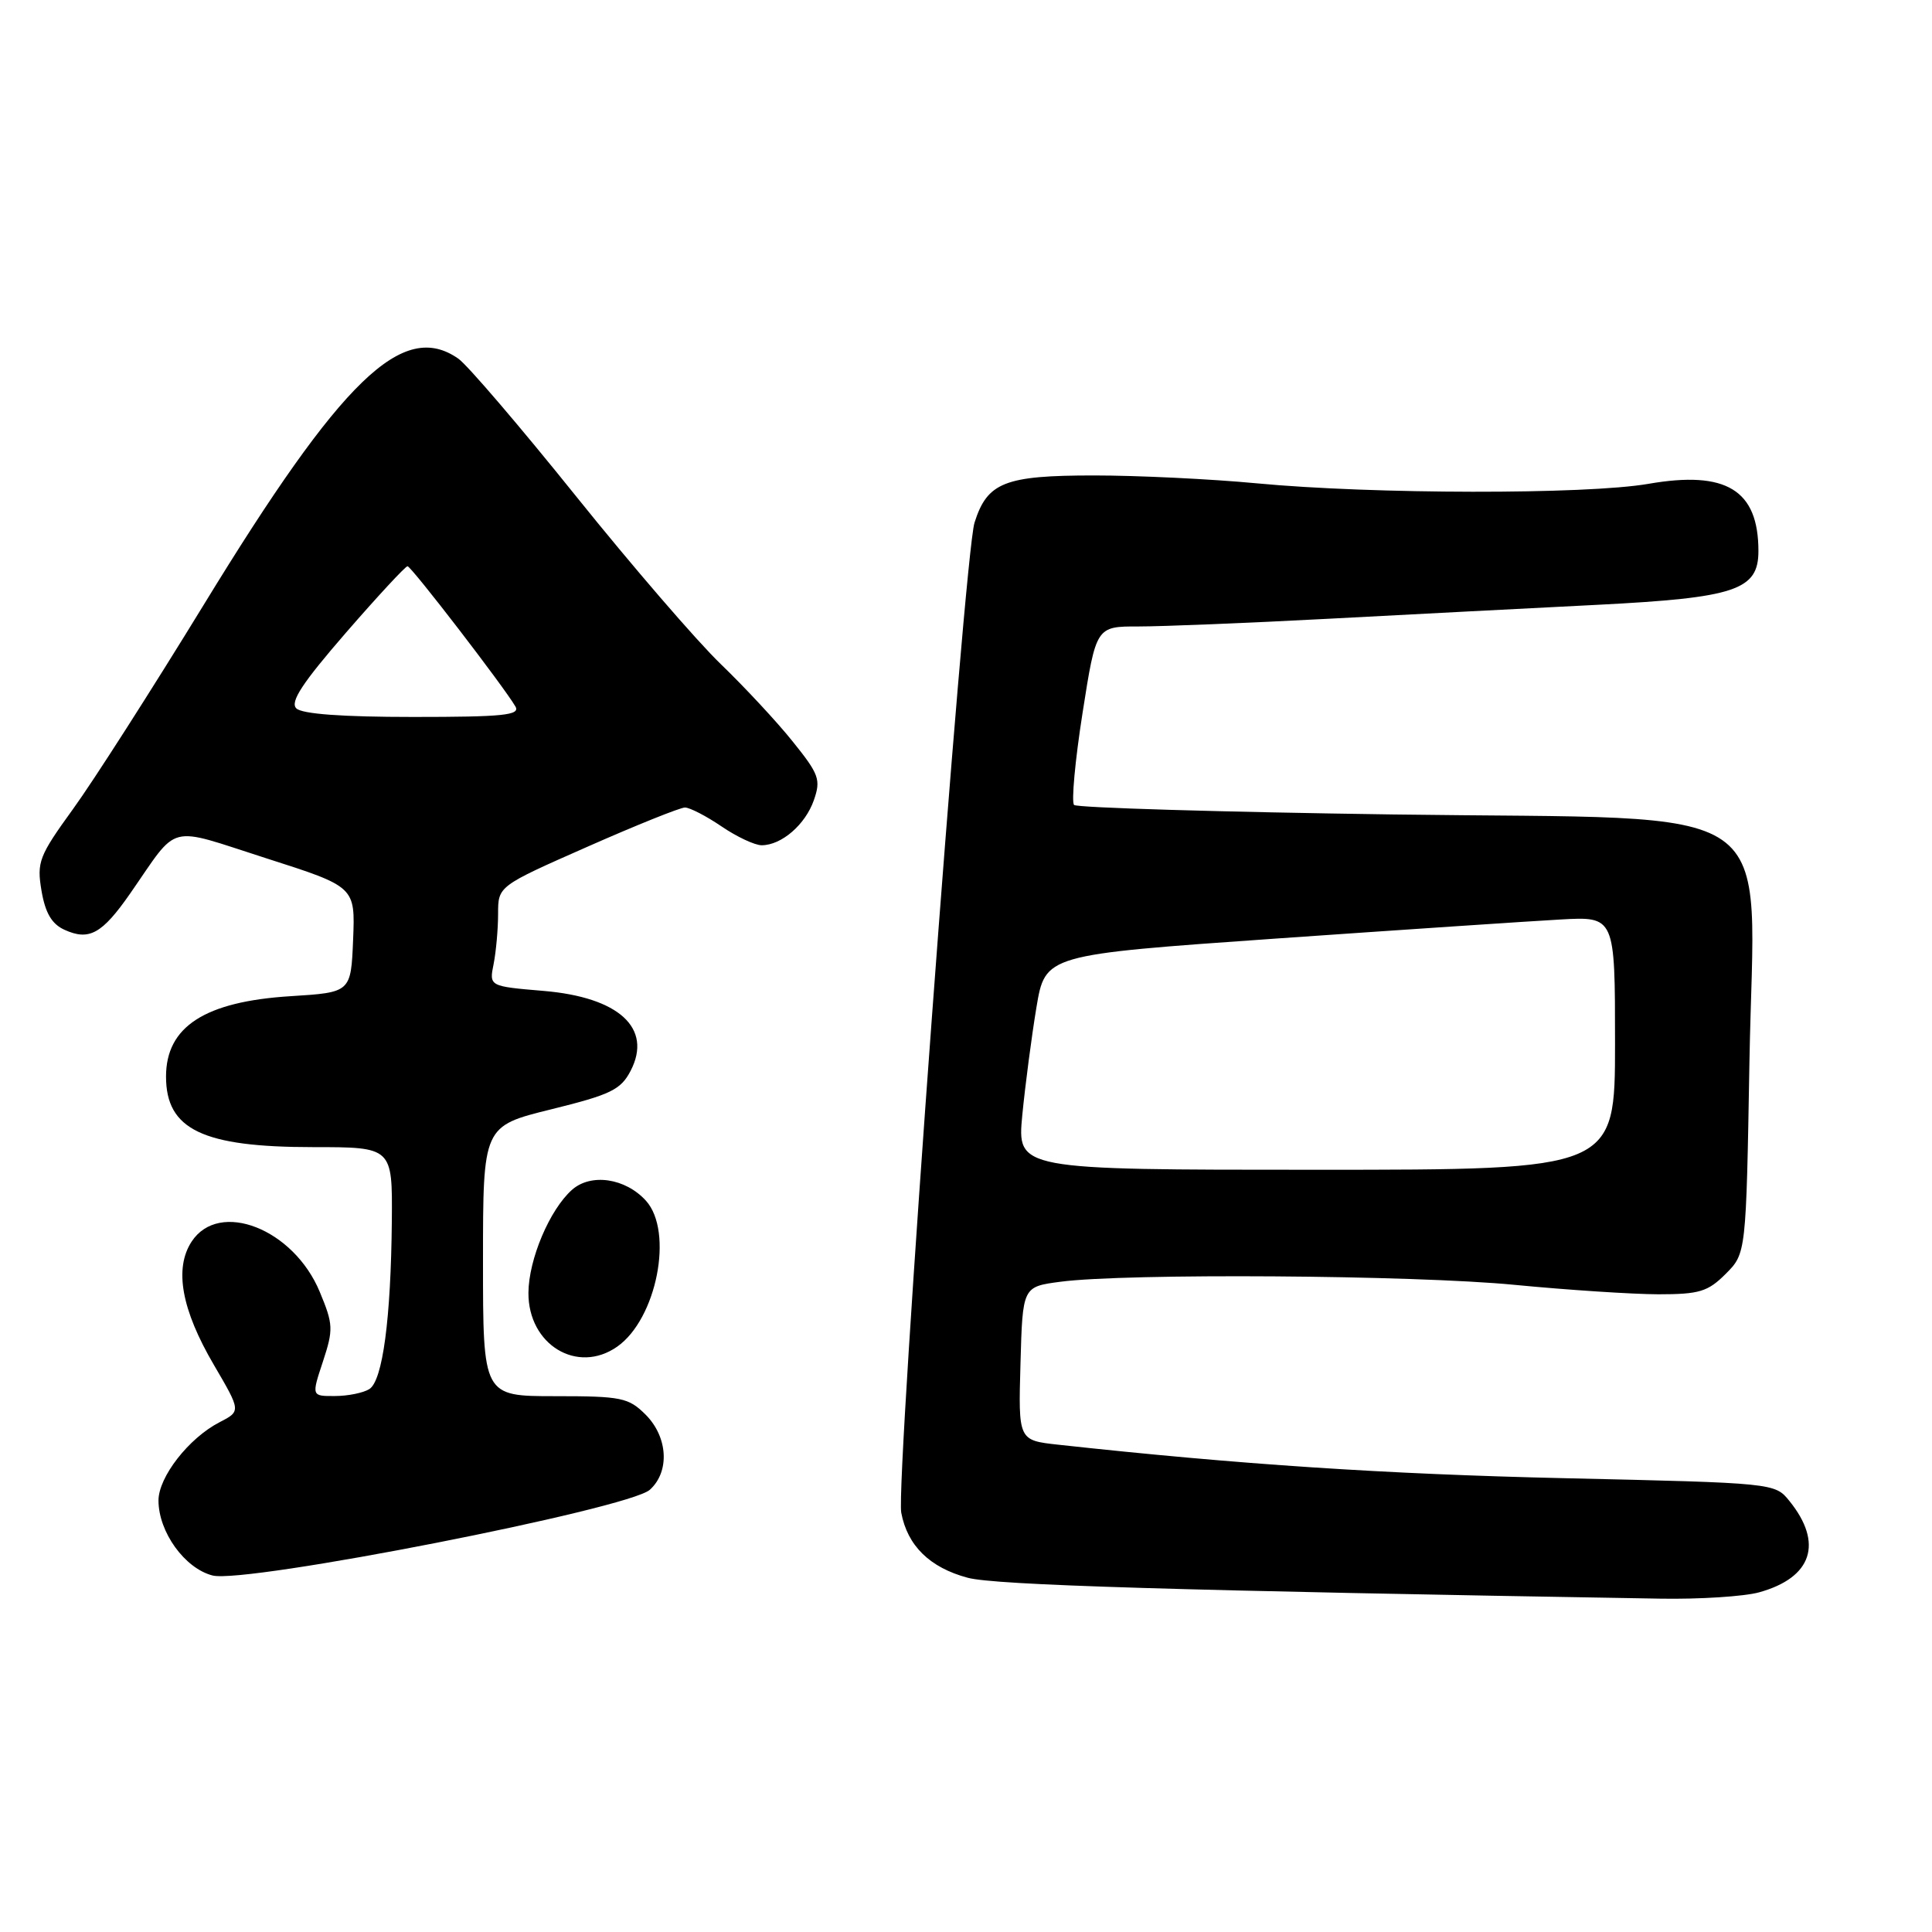 <?xml version="1.0" encoding="UTF-8" standalone="no"?>
<!DOCTYPE svg PUBLIC "-//W3C//DTD SVG 1.1//EN" "http://www.w3.org/Graphics/SVG/1.1/DTD/svg11.dtd" >
<svg xmlns="http://www.w3.org/2000/svg" xmlns:xlink="http://www.w3.org/1999/xlink" version="1.1" viewBox="0 0 256 256">
 <g >
 <path fill="currentColor"
d=" M 233.10 210.99 C 240.12 209.04 241.63 204.47 237.10 198.88 C 235.19 196.51 235.09 196.50 207.34 195.87 C 183.55 195.33 164.19 194.05 140.22 191.43 C 134.93 190.85 134.93 190.85 135.22 180.67 C 135.50 170.50 135.50 170.50 140.50 169.84 C 149.17 168.69 187.35 168.95 200.70 170.25 C 207.74 170.93 216.30 171.49 219.73 171.50 C 225.17 171.50 226.30 171.16 228.67 168.79 C 231.37 166.08 231.37 166.08 231.81 140.70 C 232.43 105.28 237.28 108.66 184.59 107.92 C 161.72 107.60 142.70 107.03 142.32 106.66 C 141.95 106.28 142.45 100.80 143.44 94.49 C 145.24 83.00 145.24 83.00 150.87 83.01 C 153.97 83.01 165.28 82.56 176.00 81.99 C 186.72 81.42 202.78 80.59 211.69 80.14 C 229.96 79.21 233.00 78.19 233.00 73.02 C 233.00 64.92 228.74 62.32 218.43 64.11 C 210.17 65.54 181.87 65.50 166.49 64.04 C 160.44 63.47 150.76 63.00 144.97 63.00 C 133.12 63.00 130.82 63.91 129.13 69.25 C 127.74 73.63 118.66 196.39 119.42 200.44 C 120.24 204.81 123.19 207.71 128.22 209.06 C 131.85 210.04 155.86 210.76 220.00 211.83 C 225.22 211.92 231.12 211.54 233.10 210.99 Z  M 86.11 197.40 C 88.77 195.00 88.51 190.42 85.55 187.45 C 83.28 185.19 82.35 185.00 73.55 185.00 C 64.00 185.00 64.00 185.00 64.00 167.11 C 64.00 149.22 64.00 149.22 73.04 146.99 C 80.94 145.04 82.26 144.40 83.57 141.87 C 86.48 136.23 82.01 132.14 72.02 131.30 C 64.81 130.69 64.81 130.69 65.41 127.72 C 65.73 126.09 66.00 123.10 66.00 121.08 C 66.00 117.42 66.00 117.42 77.81 112.21 C 84.30 109.34 90.13 107.00 90.76 107.00 C 91.39 107.00 93.57 108.12 95.60 109.50 C 97.62 110.88 100.02 112.00 100.92 112.00 C 103.55 112.00 106.71 109.27 107.84 106.03 C 108.79 103.31 108.53 102.59 105.05 98.27 C 102.95 95.64 98.65 91.03 95.51 88.00 C 92.36 84.97 83.74 74.98 76.35 65.78 C 68.96 56.58 61.94 48.37 60.74 47.53 C 53.39 42.38 45.32 50.17 27.02 80.10 C 20.15 91.32 12.35 103.52 9.67 107.21 C 5.16 113.44 4.86 114.22 5.50 118.03 C 6.00 120.97 6.86 122.44 8.54 123.20 C 11.81 124.69 13.52 123.75 17.25 118.39 C 23.80 108.97 21.93 109.45 35.29 113.73 C 47.07 117.50 47.07 117.50 46.79 124.50 C 46.50 131.50 46.50 131.50 38.50 132.00 C 27.15 132.71 22.00 136.03 22.00 142.65 C 22.00 149.67 26.85 152.00 41.47 152.00 C 52.00 152.00 52.00 152.00 51.92 161.75 C 51.80 174.73 50.71 182.94 48.94 184.06 C 48.15 184.56 46.10 184.98 44.39 184.98 C 41.27 185.00 41.27 185.00 42.79 180.41 C 44.19 176.15 44.16 175.48 42.37 171.18 C 38.91 162.83 29.04 158.95 25.39 164.52 C 23.06 168.09 24.04 173.53 28.36 180.89 C 31.93 186.99 31.93 186.99 29.08 188.46 C 25.01 190.56 21.00 195.71 21.00 198.83 C 21.01 203.00 24.47 207.81 28.16 208.76 C 32.52 209.89 83.31 199.93 86.11 197.40 Z  M 81.78 178.44 C 87.02 174.77 89.29 163.19 85.59 159.10 C 82.87 156.10 78.30 155.43 75.79 157.66 C 72.83 160.29 70.05 166.87 70.02 171.30 C 69.98 178.18 76.50 182.14 81.78 178.44 Z  M 135.46 147.75 C 135.85 143.76 136.69 137.35 137.33 133.50 C 138.50 126.51 138.50 126.51 169.00 124.37 C 185.78 123.20 202.76 122.06 206.75 121.84 C 214.00 121.43 214.00 121.43 214.00 138.22 C 214.00 155.00 214.00 155.00 174.38 155.00 C 134.77 155.00 134.77 155.00 135.46 147.75 Z  M 39.26 93.86 C 38.41 93.01 40.07 90.49 45.81 83.87 C 50.04 79.00 53.73 75.02 54.00 75.03 C 54.50 75.04 66.79 91.02 68.30 93.62 C 68.96 94.77 66.66 95.00 54.75 95.00 C 45.36 95.00 40.01 94.61 39.26 93.86 Z "/>
</g>
</svg>